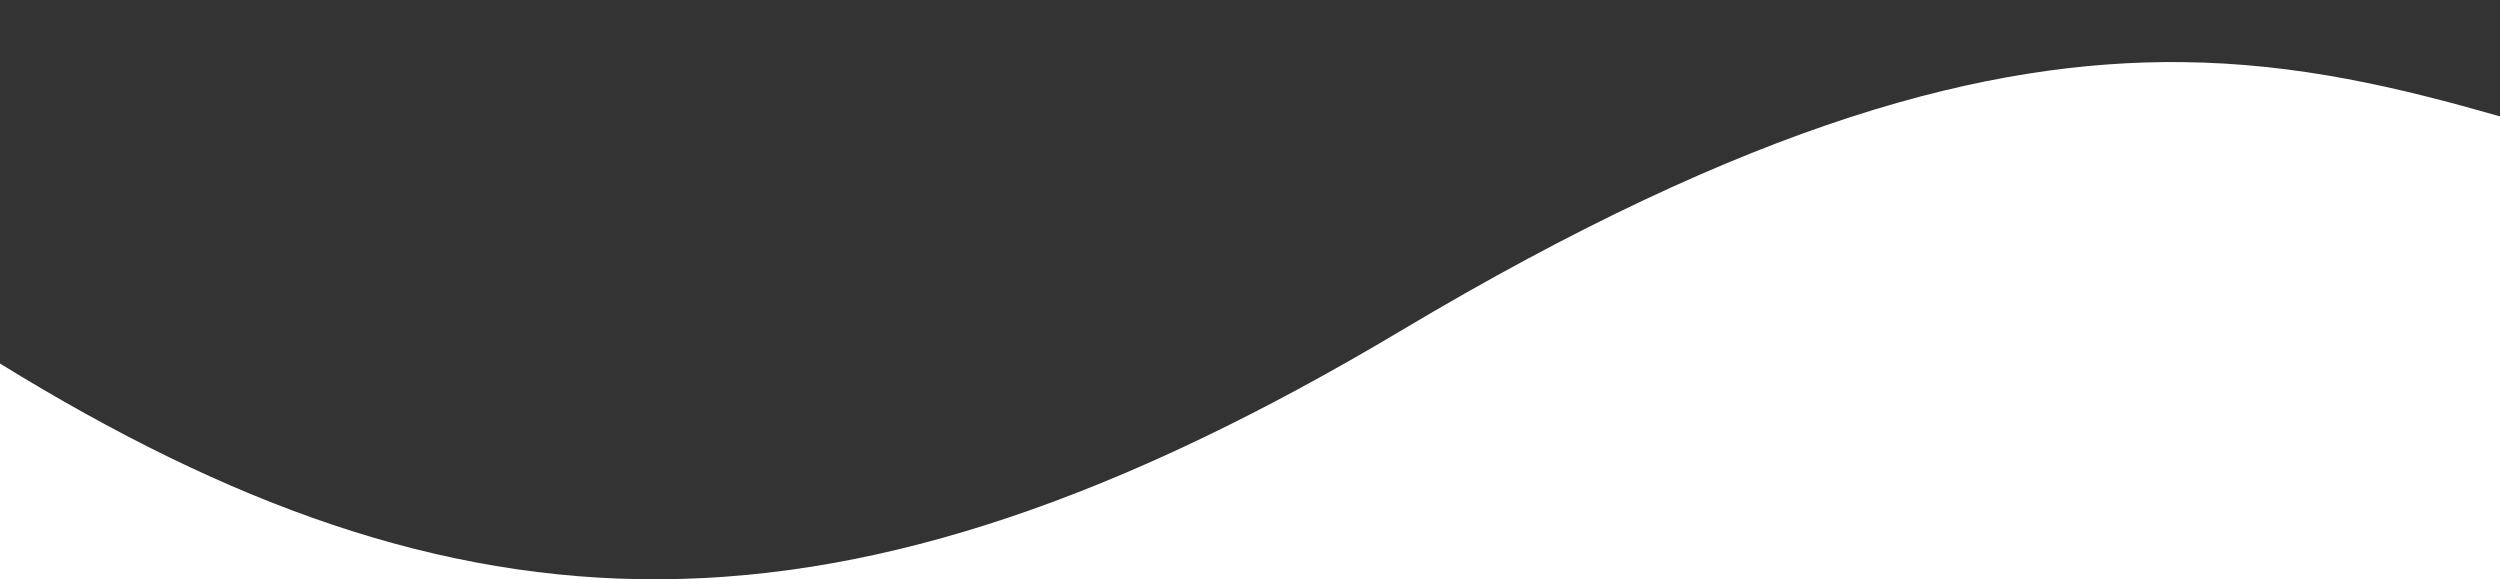<svg class="card-wavestyled__Wave-app__sc-4t6hon-0 eVOubz headerstyled__Wave-app__sc-1an2aqg-1 fNDkXE"
    preserveAspectRatio="xMinYMax meet" viewBox="0 0 246 57" xmlns="http://www.w3.org/2000/svg">
    <rect x="0" y="0" width="246" height="57" fill="#333333" stroke="none"/>
    <path d="M 214.717,6.111 C 195.653,5.902 172.377,11.948 137.873,32.529 110.166,49.056 86.98,56.863 65.016,57 H 65 v 1 H 246 V 11.453 C 236.077,8.613 226.155,6.237 214.717,6.111 Z" fill="#ffffff" clip-rule="evenodd" fill-rule="evenodd"></path>
    <path d="M 0,35.773 V 58 H 65 L 64.979,57 C 43.192,57.128 22.605,49.708 0,35.773 Z " fill="#ffffff" clip-rule="evenodd" fill-rule="evenodd"></path>
<!--    <path fill="#8F60DE" clip-rule="evenodd" fill-rule="evenodd" d="m 0,16.7221 v 19.052 C 45.4067,63.7643 82.6667,65.4583 137.873,32.5286 193.08,-0.401184 219.54,3.87965 246,11.4535 V 6.51403 C 185.24,-16.8661 135.913,29.331 97.6933,40.8564 59.4733,52.3818 33.6467,44.1494 0,16.7221 Z "></path>-->
</svg>